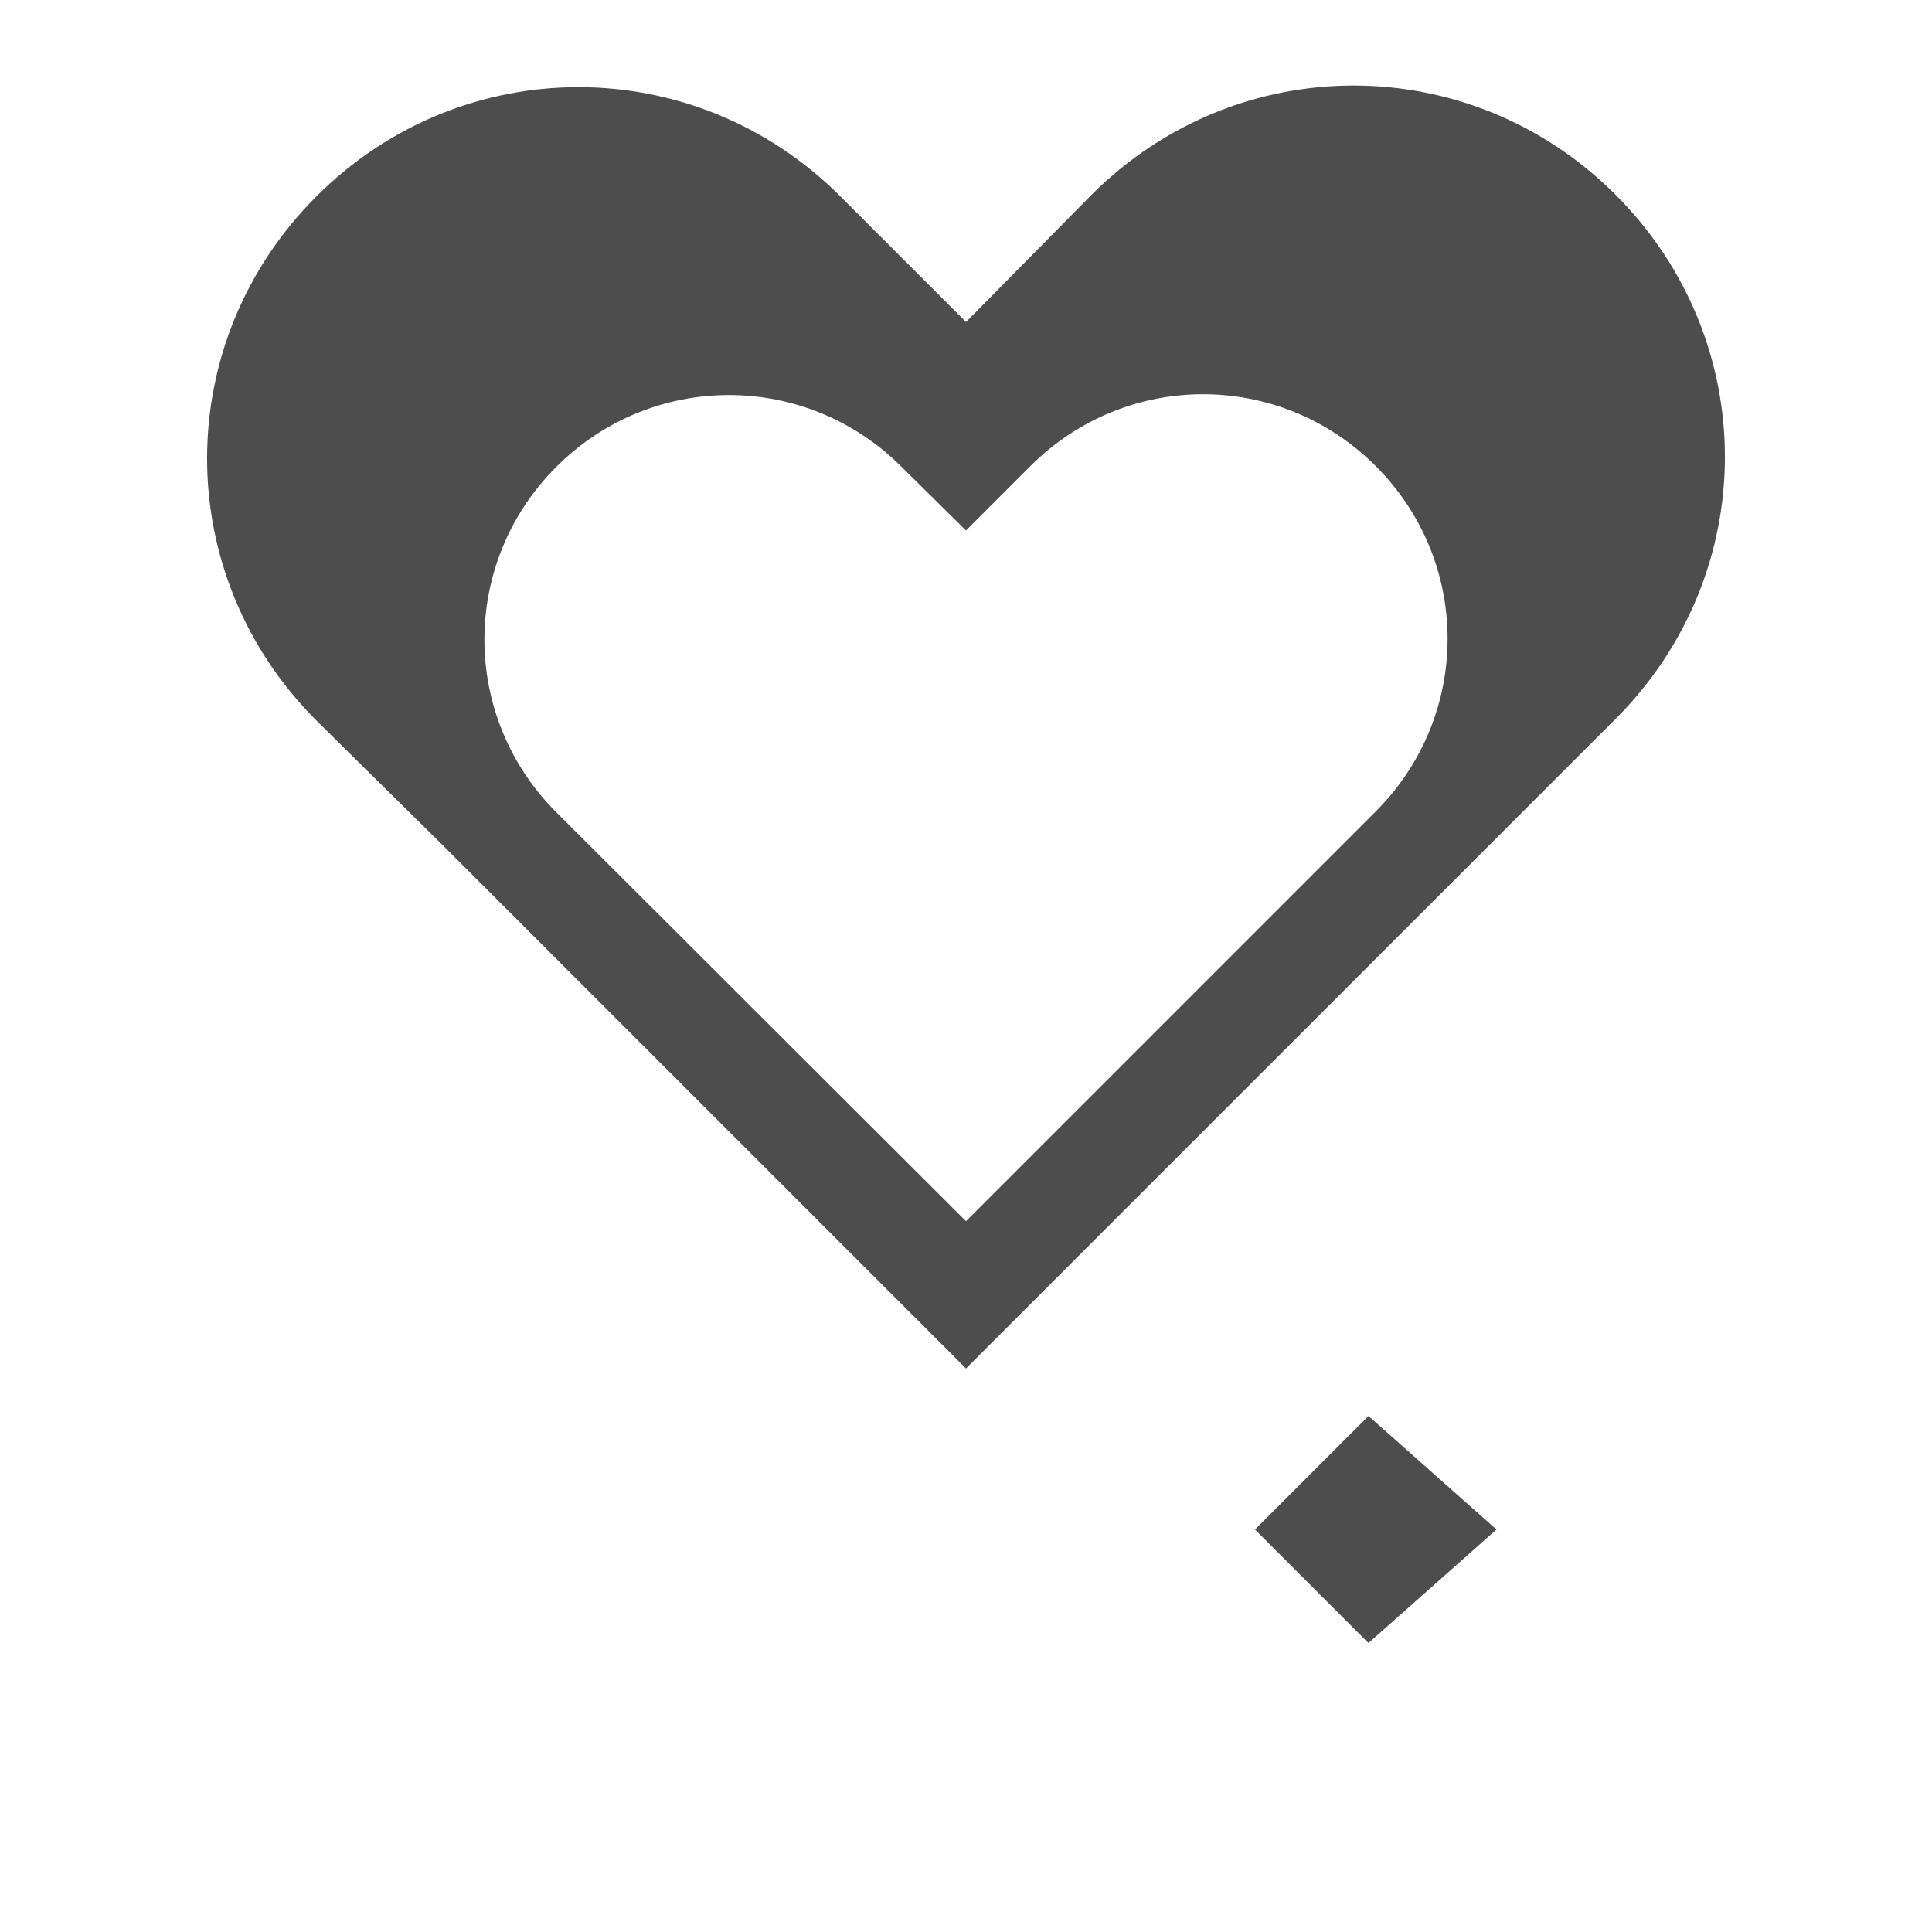 <svg width="24" height="24" viewBox="0 0 24 24" fill="none" xmlns="http://www.w3.org/2000/svg">
<path d="M17 20.41L18.59 19L17 17.59L15.59 19L17 20.41ZM20.07 8.93C21.88 7.12 21.88 4.23 20.07 2.42C18.26 0.61 15.37 0.61 13.56 2.42L12 4L10.44 2.44C8.63 0.63 5.74 0.63 3.93 2.44C2.12 4.25 2.12 7.14 3.93 8.95L5.5 10.5L12 17L18.5 10.5L20.07 8.93ZM12 15.17L6.91 10.09C5.72 8.9 5.72 6.99 6.91 5.8C8.1 4.61 10.01 4.61 11.2 5.8L12 6.59L12.8 5.79C13.99 4.6 15.9 4.6 17.09 5.79C18.28 6.98 18.28 8.89 17.09 10.08L12 15.17Z" fill="#4D4D4D"/>
</svg>
